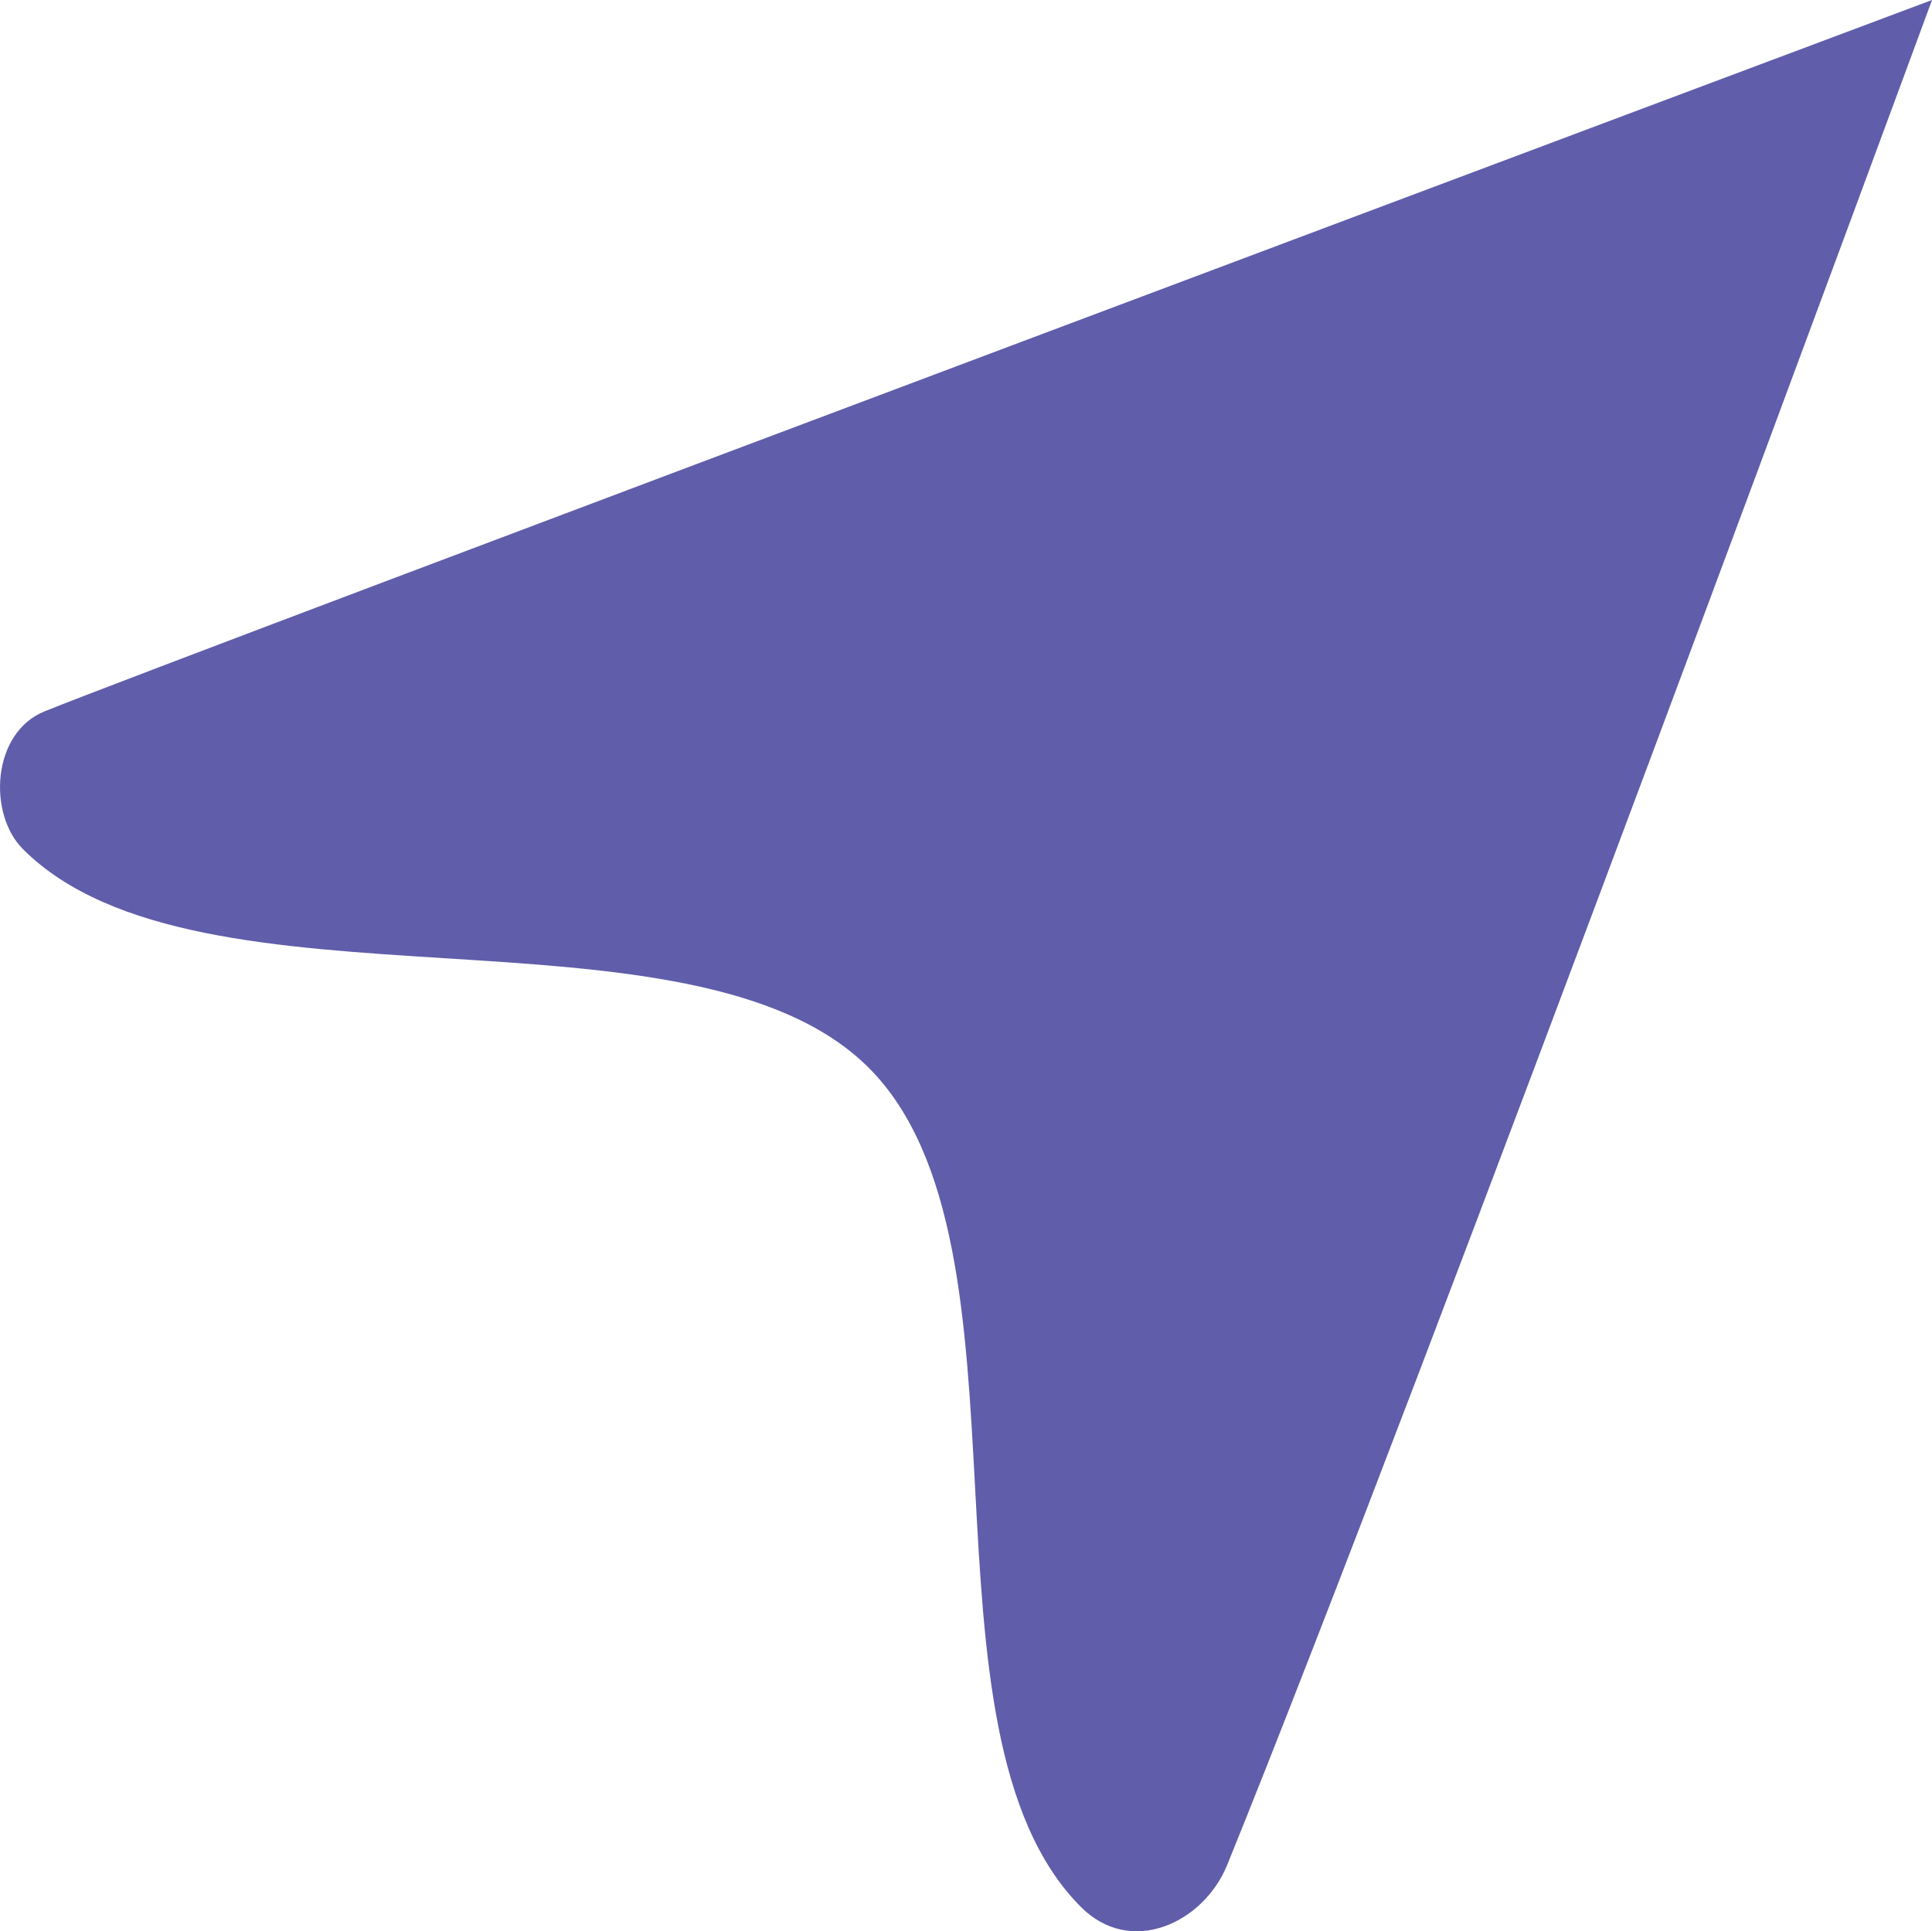 <svg xmlns="http://www.w3.org/2000/svg" viewBox="-3472 -1136.266 245.036 244.972">
  <defs>
    <style>
      .cls-1 {
        fill: #605daa;
      }
    </style>
  </defs>
  <path id="navigation" class="cls-1" d="M190.227,271.219c24.648-60.689,89.4-236.572,89.4-236.572s-224.075,84-239.407,90.241c-6.665,2.711-7.2,12.989-2.719,17.468,22.365,22.365,84.847,5.311,107.279,27.743s4.547,84.083,26.912,106.448C178.053,282.911,187.257,278.527,190.227,271.219Z" transform="translate(-3506.588 -1170.913)"/>
</svg>
